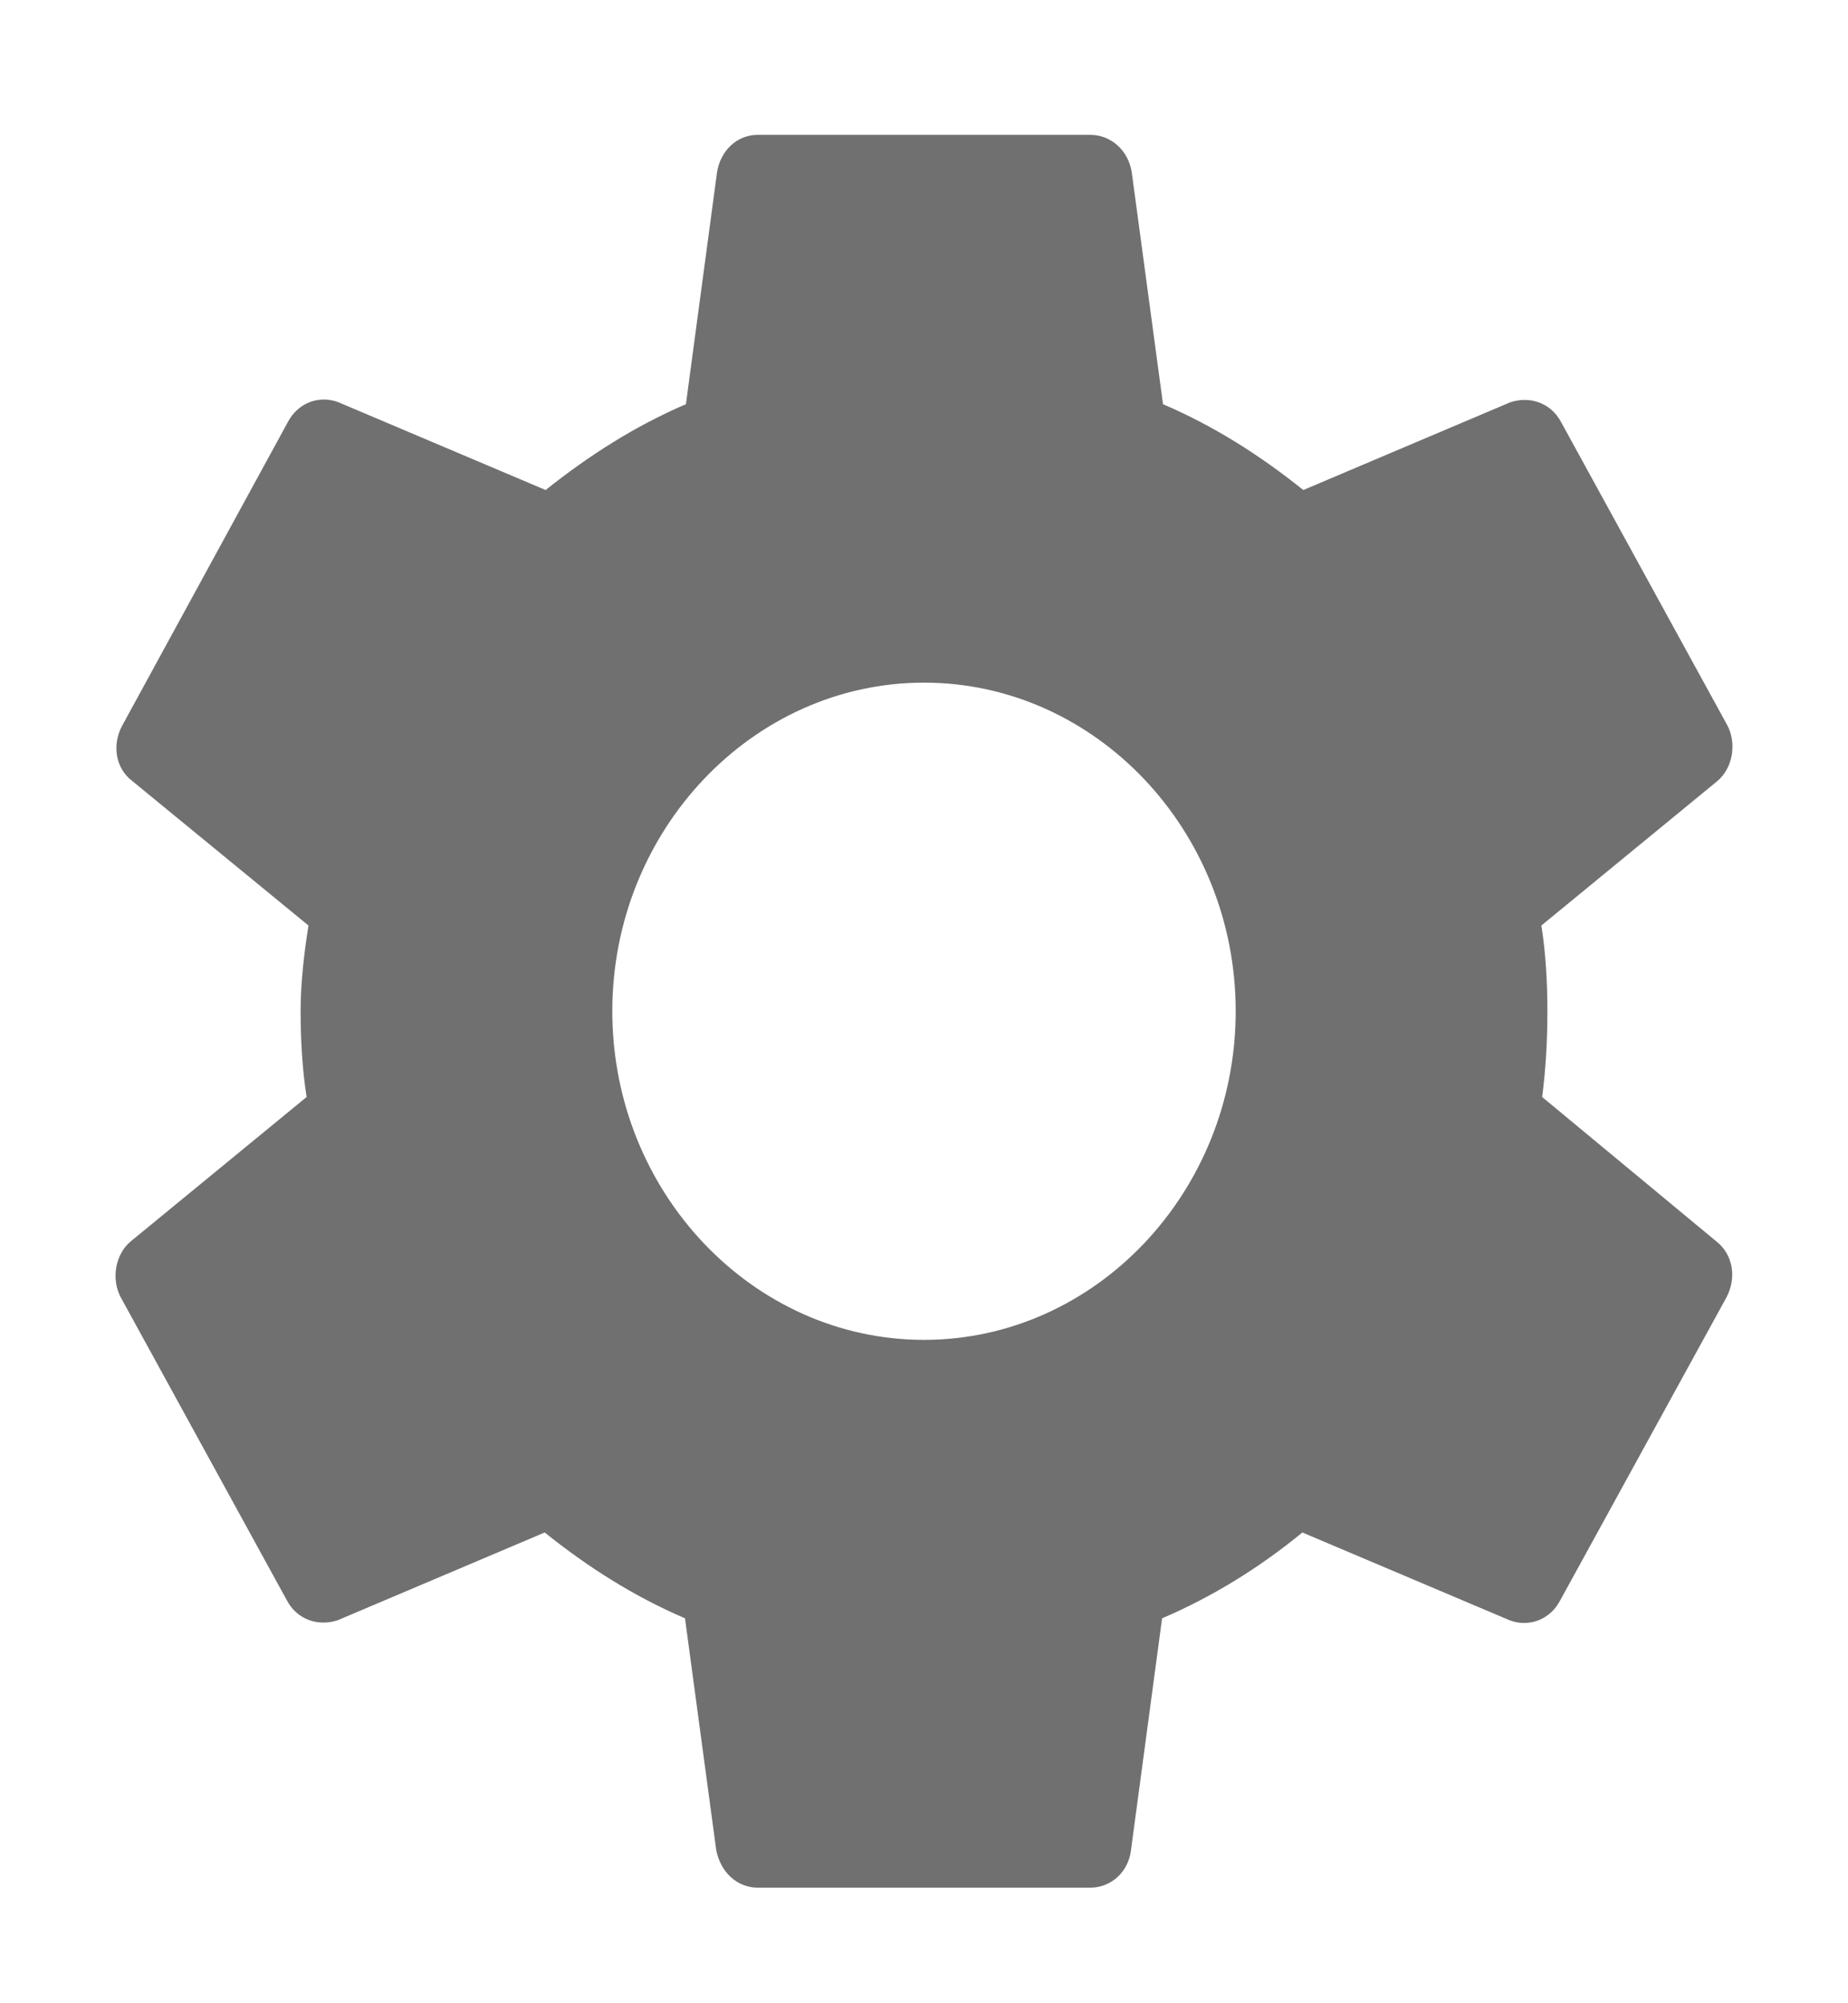 <svg width="12" height="13" viewBox="0 0 12 13" fill="none" xmlns="http://www.w3.org/2000/svg">
<path fill-rule="evenodd" clip-rule="evenodd" d="M10.048 6.562C10.048 6.758 10.037 6.942 10.014 7.119L11.144 8.055C11.251 8.138 11.279 8.287 11.212 8.417L10.132 10.384C10.065 10.514 9.924 10.562 9.801 10.514L8.457 9.945C8.181 10.171 7.878 10.36 7.546 10.502L7.344 12.007C7.327 12.149 7.214 12.25 7.079 12.25H4.921C4.786 12.25 4.679 12.149 4.651 12.007L4.448 10.502C4.117 10.36 3.819 10.171 3.537 9.945L2.194 10.514C2.07 10.556 1.93 10.514 1.862 10.384L0.783 8.417C0.721 8.298 0.749 8.138 0.85 8.055L1.991 7.119C1.963 6.942 1.952 6.746 1.952 6.562C1.952 6.379 1.975 6.183 2.003 6.006L0.861 5.07C0.749 4.987 0.726 4.833 0.794 4.708L1.868 2.741C1.935 2.611 2.076 2.563 2.199 2.611L3.543 3.18C3.819 2.96 4.122 2.765 4.454 2.623L4.656 1.118C4.679 0.976 4.786 0.875 4.921 0.875H7.079C7.214 0.875 7.327 0.976 7.349 1.118L7.552 2.623C7.883 2.765 8.181 2.954 8.463 3.18L9.806 2.611C9.93 2.569 10.07 2.611 10.138 2.741L11.217 4.708C11.279 4.827 11.251 4.987 11.15 5.07L10.009 6.006C10.037 6.183 10.048 6.373 10.048 6.562ZM3.976 6.562C3.976 7.736 4.887 8.695 6 8.695C7.113 8.695 8.024 7.736 8.024 6.562C8.024 5.389 7.113 4.43 6 4.43C4.887 4.43 3.976 5.389 3.976 6.562Z" fill="#707070"/>
</svg>
